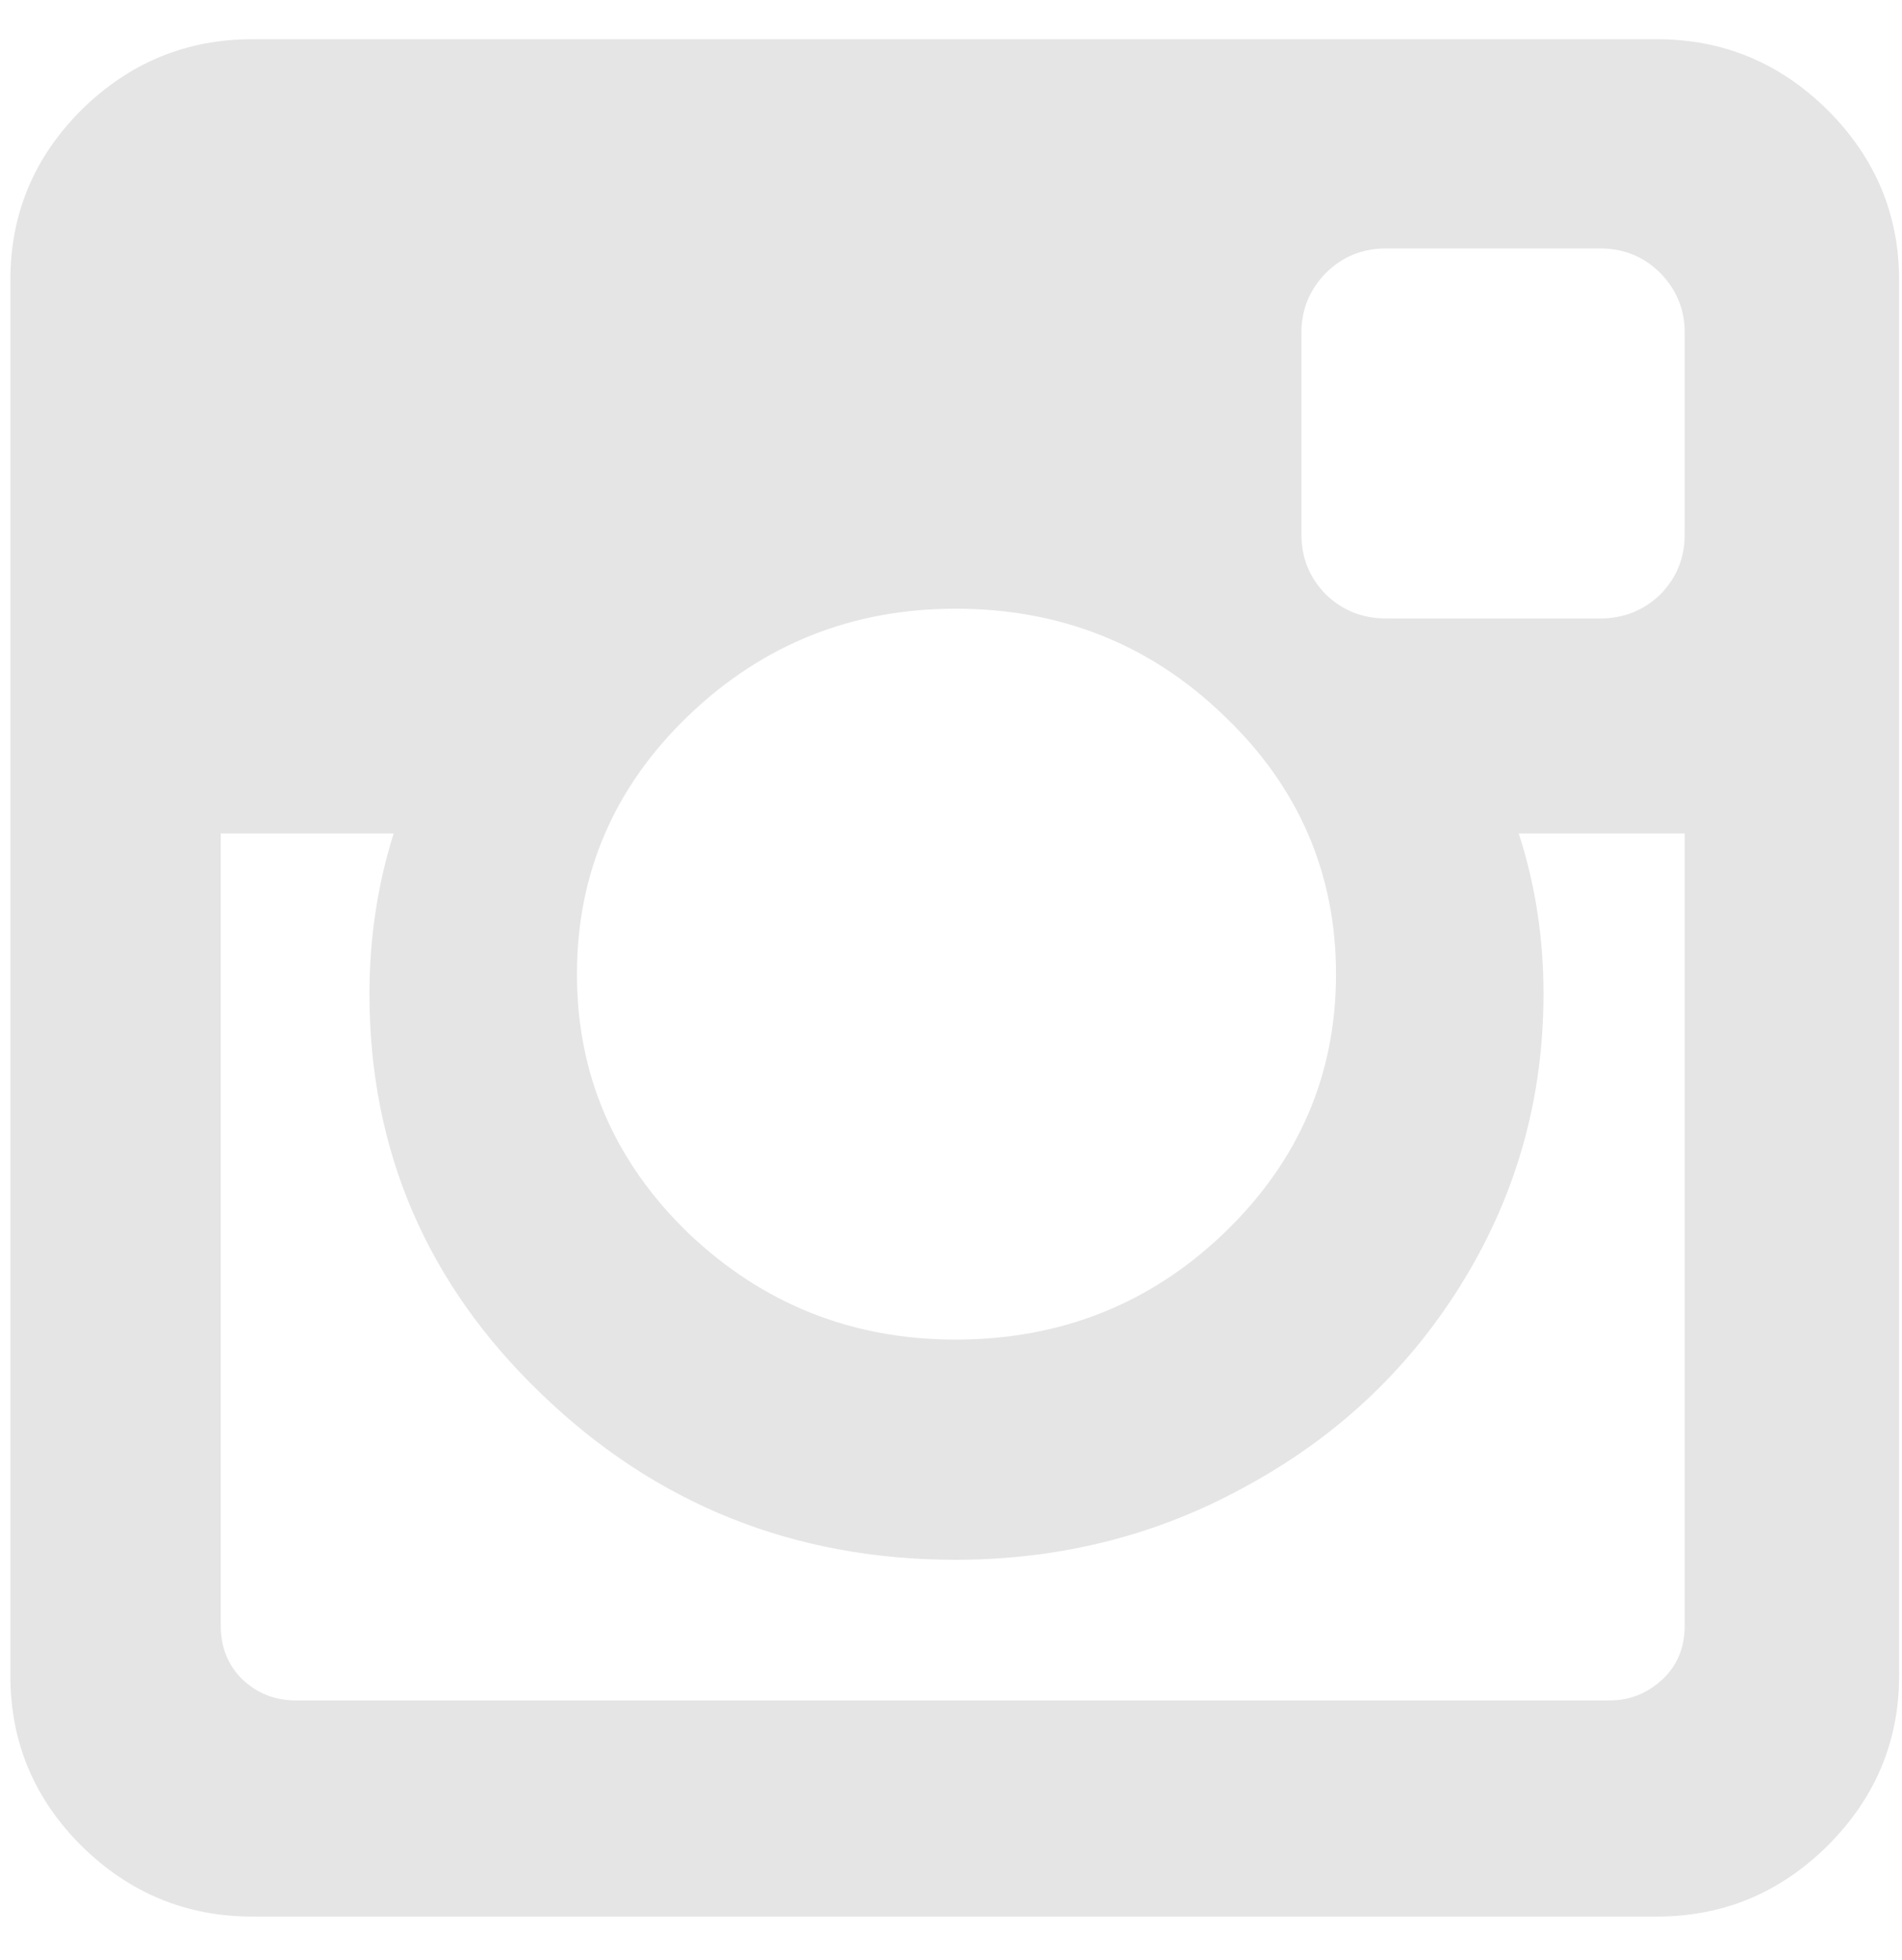 <svg xmlns="http://www.w3.org/2000/svg" viewBox="0 0 33 34" width="33" height="34">
	<style>
		tspan { white-space:pre }
		.shp0 { fill: #e5e5e5 } 
	</style>
	<path id="instagram" class="shp0" d="M28.85 29.13C28.59 29.37 28.29 29.5 27.93 29.5L5.13 29.5C4.76 29.5 4.45 29.37 4.2 29.13C3.95 28.88 3.83 28.57 3.83 28.2L3.83 14.46L6.83 14.46C6.55 15.35 6.41 16.28 6.41 17.24C6.41 19.95 7.4 22.27 9.39 24.18C11.38 26.1 13.78 27.06 16.58 27.06C18.43 27.06 20.14 26.62 21.7 25.74C23.27 24.87 24.51 23.68 25.42 22.17C26.33 20.66 26.78 19.02 26.78 17.24C26.78 16.28 26.64 15.35 26.35 14.46L29.23 14.46L29.23 28.2C29.23 28.57 29.11 28.88 28.85 29.13ZM16.58 23.24C14.78 23.24 13.23 22.62 11.94 21.39C10.66 20.15 10.01 18.65 10.01 16.9C10.01 15.15 10.66 13.65 11.94 12.42C13.23 11.18 14.78 10.56 16.58 10.56C18.4 10.56 19.96 11.18 21.24 12.42C22.53 13.65 23.18 15.15 23.18 16.9C23.18 18.65 22.53 20.15 21.24 21.39C19.96 22.62 18.4 23.24 16.58 23.24L16.58 23.24ZM28.81 10.31C28.52 10.59 28.17 10.73 27.76 10.73L24.05 10.73C23.64 10.73 23.29 10.59 23 10.31C22.72 10.02 22.58 9.68 22.58 9.27L22.58 5.77C22.58 5.37 22.72 5.03 23 4.74C23.29 4.45 23.64 4.31 24.05 4.31L27.76 4.31C28.17 4.31 28.52 4.45 28.81 4.74C29.09 5.03 29.23 5.37 29.23 5.77L29.23 9.27C29.23 9.68 29.09 10.02 28.81 10.31ZM31.71 1.91C30.88 1.09 29.9 0.68 28.74 0.68L4.38 0.68C3.23 0.68 2.24 1.09 1.41 1.91C0.59 2.73 0.18 3.71 0.18 4.86L0.18 29.07C0.18 30.22 0.59 31.2 1.41 32.02C2.24 32.84 3.23 33.25 4.38 33.25L28.74 33.25C29.9 33.25 30.88 32.84 31.71 32.02C32.53 31.2 32.95 30.22 32.95 29.07L32.95 4.86C32.95 3.71 32.53 2.73 31.71 1.91Z" />
</svg>
